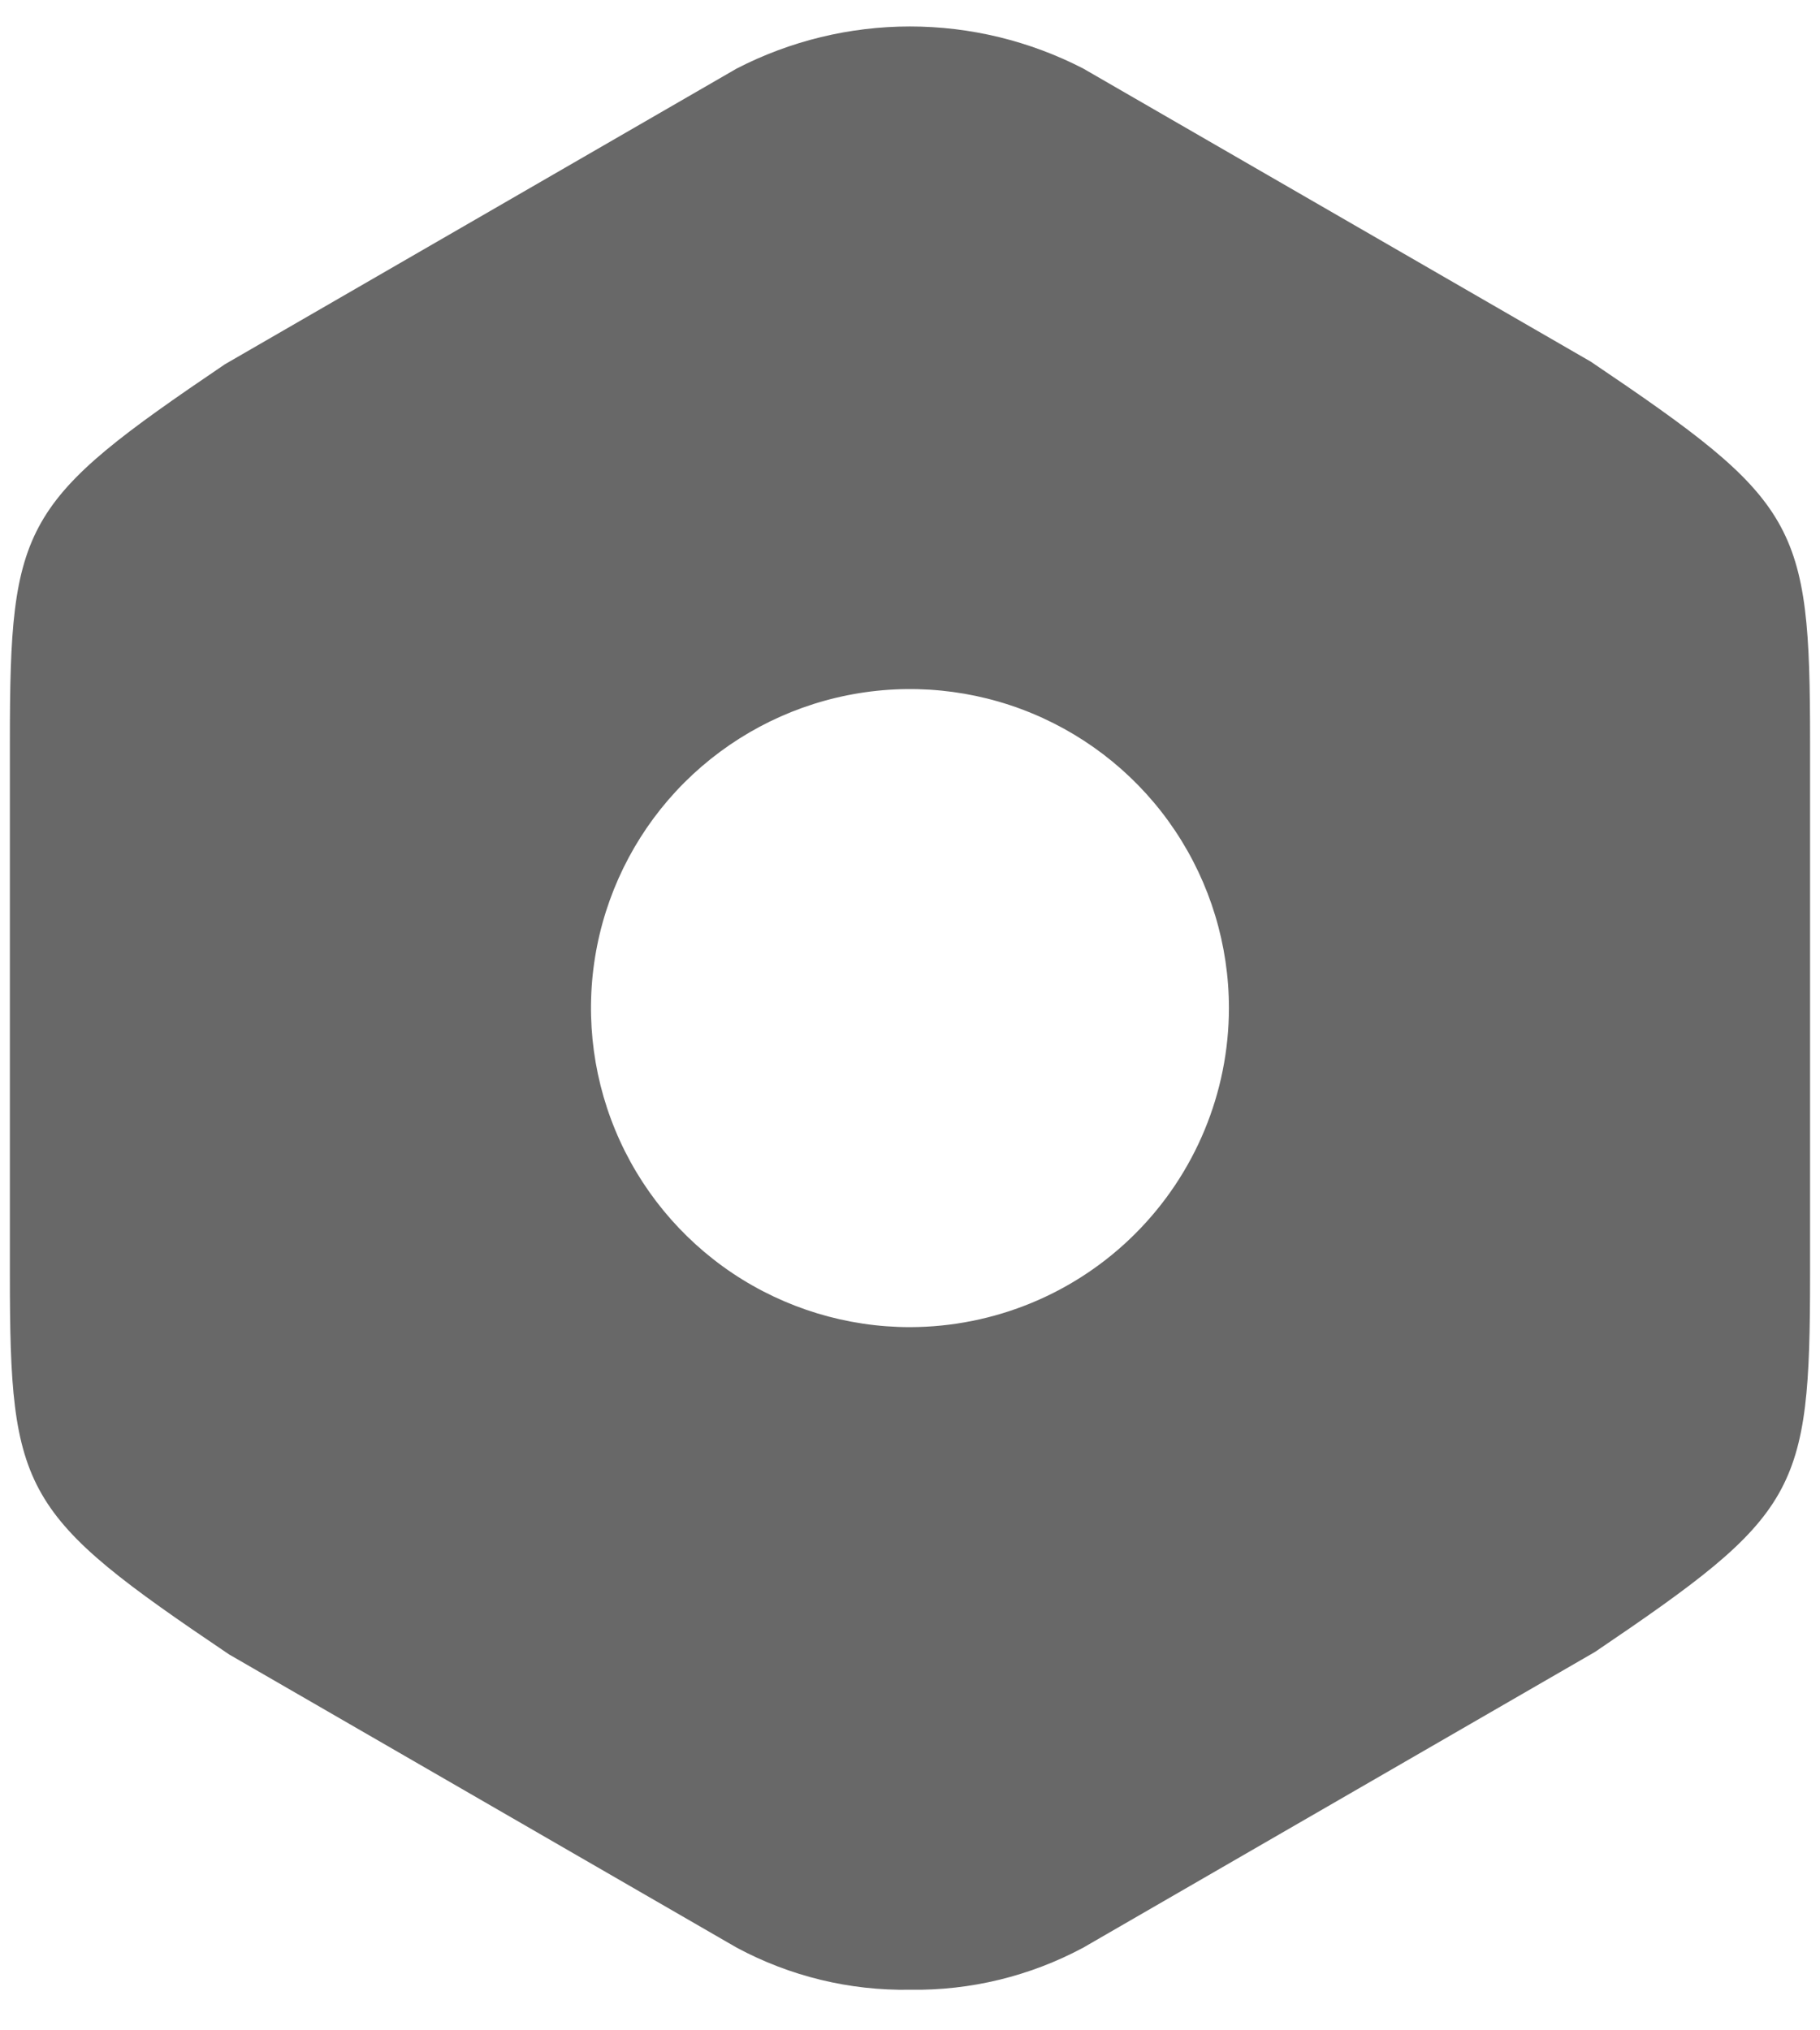 <svg width="26" height="29" viewBox="0 0 26 29" fill="none" xmlns="http://www.w3.org/2000/svg">
<path d="M22.726 5.166L15.473 0.978C14.708 0.584 13.86 0.378 12.999 0.378C12.139 0.378 11.291 0.584 10.526 0.978L3.213 5.203C0.314 7.166 0.141 7.464 0.141 10.592V18.206C0.141 21.334 0.314 21.635 3.273 23.631L10.526 27.82C11.286 28.228 12.137 28.435 12.999 28.42C13.862 28.434 14.713 28.227 15.473 27.82L22.786 23.595C25.685 21.632 25.858 21.334 25.858 18.206V10.592C25.858 7.464 25.685 7.163 22.726 5.166ZM12.999 18.956C12.098 18.956 11.217 18.688 10.468 18.188C9.719 17.687 9.134 16.975 8.79 16.143C8.445 15.31 8.354 14.394 8.53 13.51C8.706 12.626 9.14 11.814 9.777 11.177C10.415 10.54 11.227 10.106 12.111 9.93C12.994 9.754 13.911 9.844 14.743 10.189C15.576 10.534 16.288 11.118 16.788 11.867C17.289 12.617 17.556 13.498 17.556 14.399C17.555 15.607 17.074 16.765 16.22 17.619C15.366 18.474 14.207 18.954 12.999 18.956Z" fill="#686868"/>
</svg>
